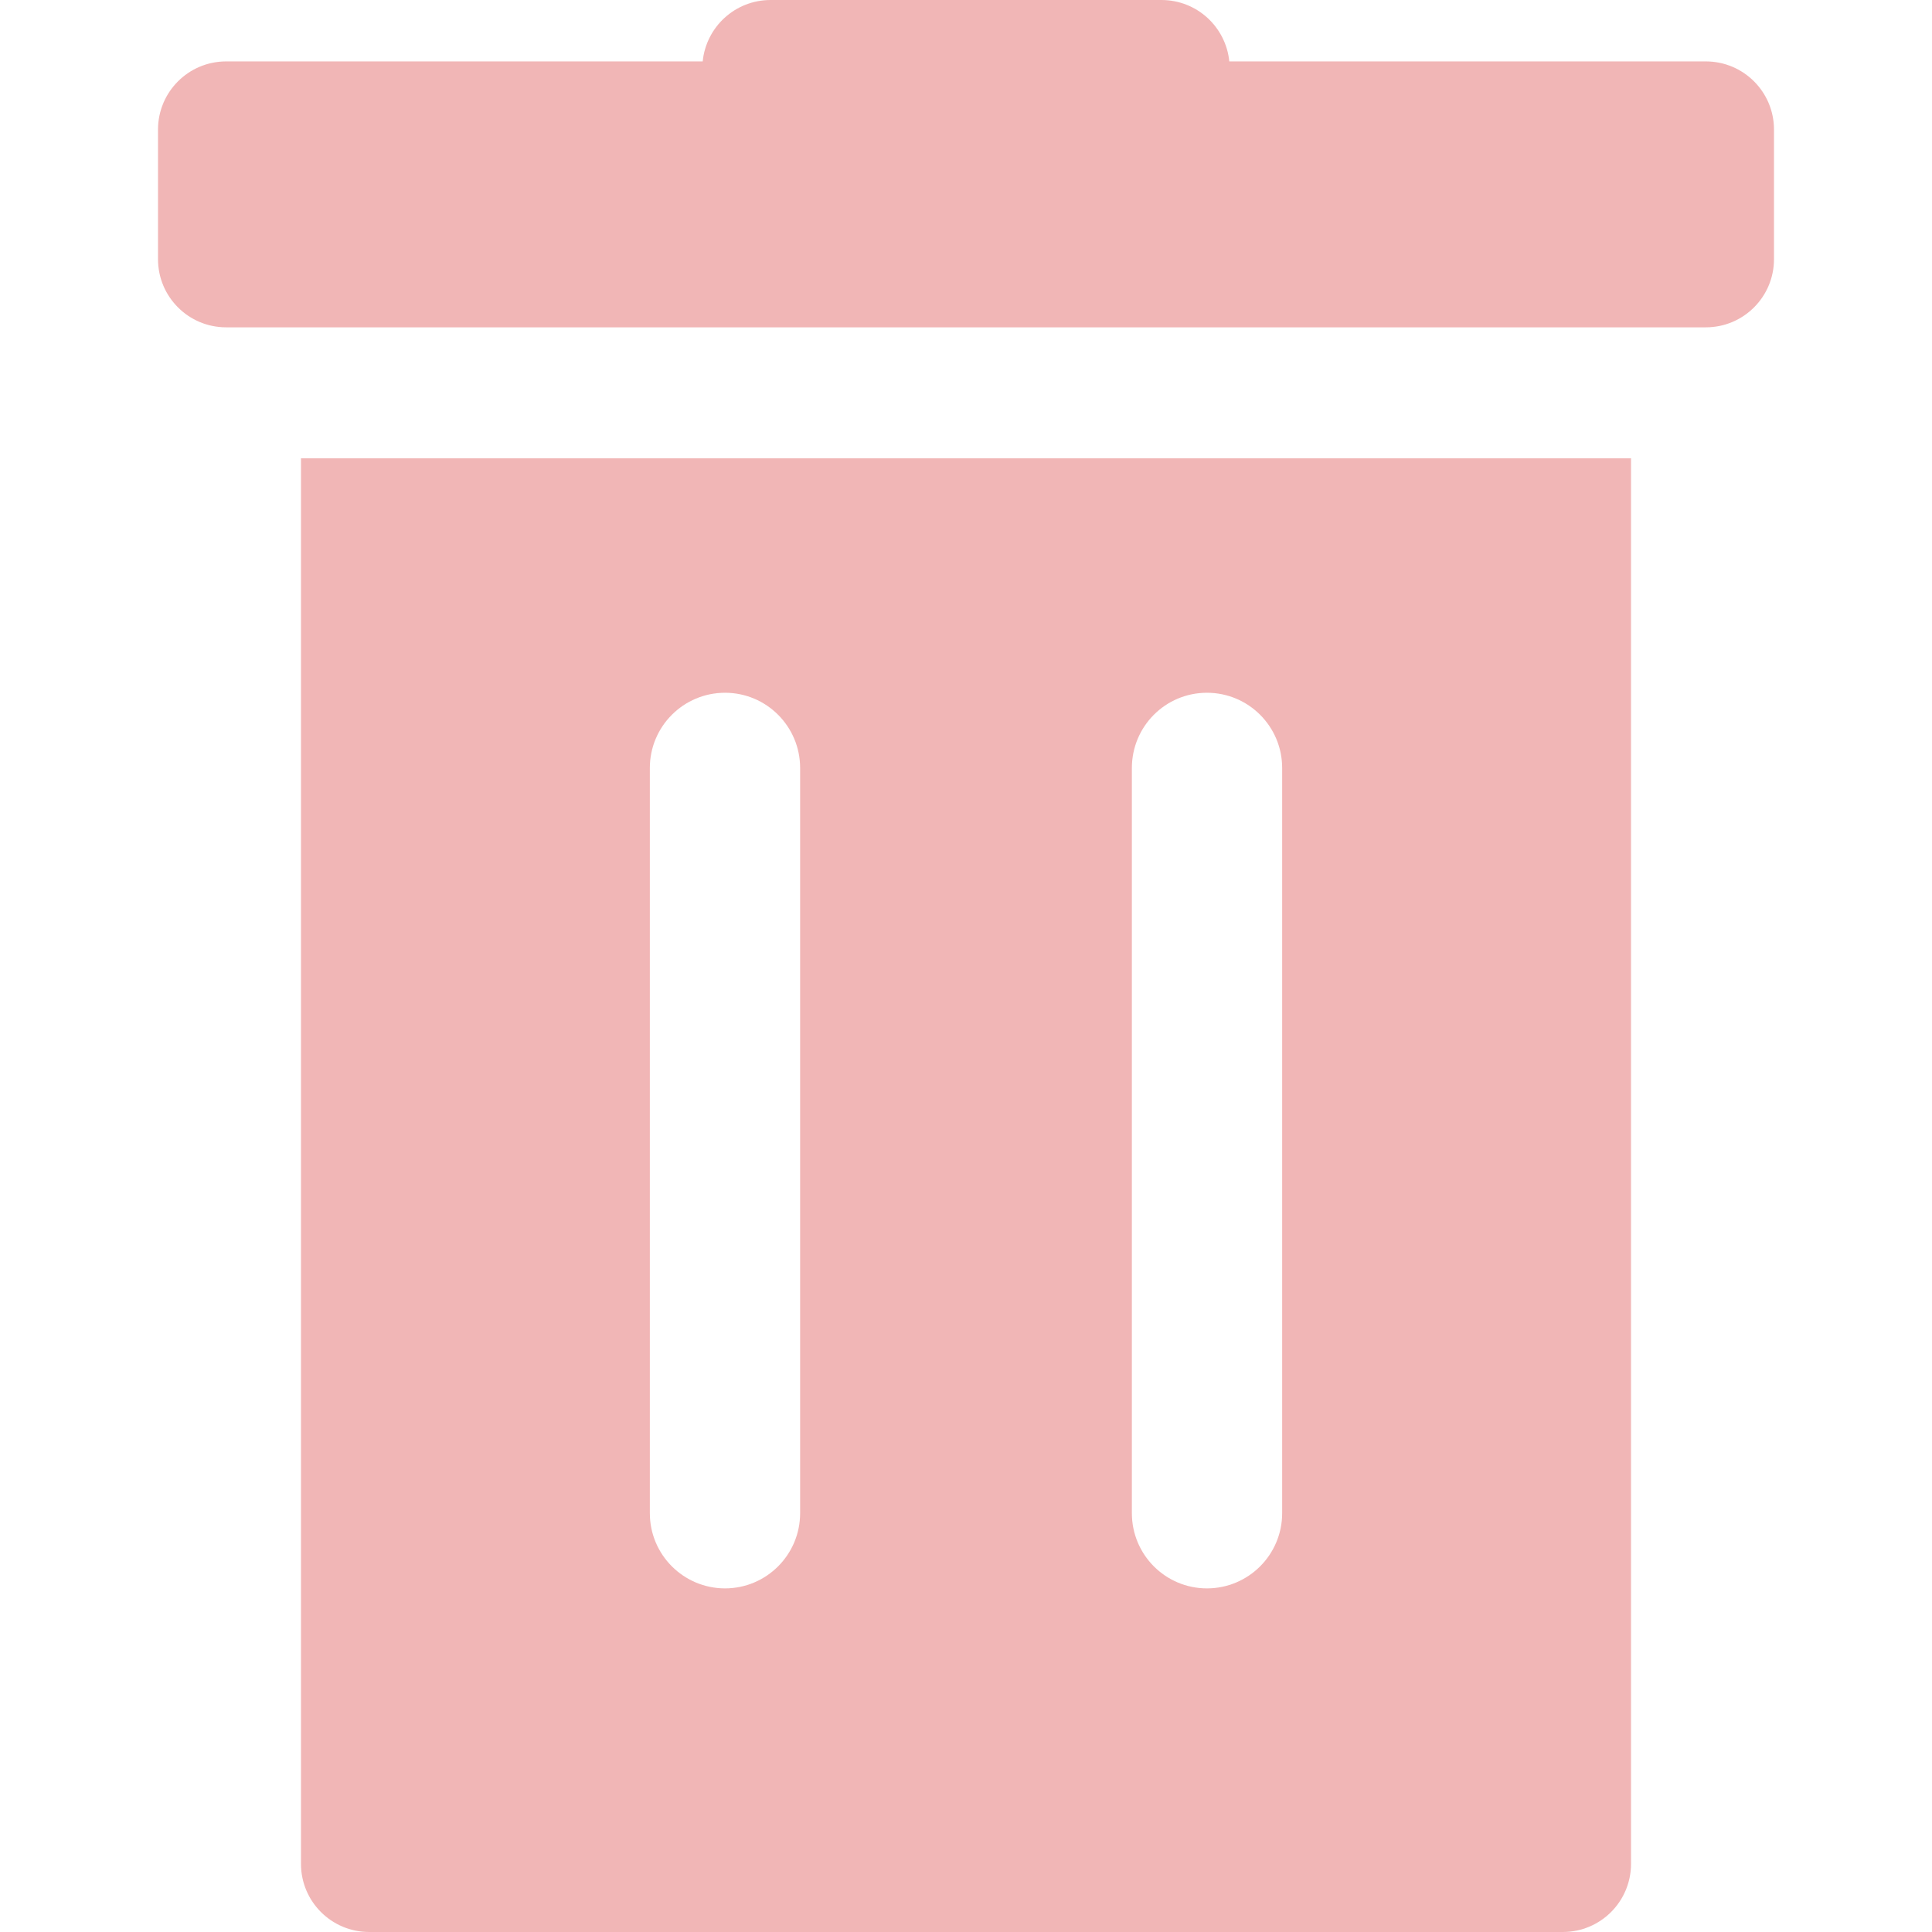 <svg width="14" height="14" viewBox="0 0 14 14" fill="none" xmlns="http://www.w3.org/2000/svg">
<path d="M12.361 0.445H8.908C8.883 0.195 8.673 0 8.416 0H5.584C5.327 0 5.117 0.195 5.092 0.445H1.639C1.366 0.445 1.145 0.666 1.145 0.939V1.878C1.145 2.151 1.366 2.372 1.639 2.372H12.361C12.634 2.372 12.855 2.151 12.855 1.878V0.939C12.855 0.666 12.634 0.445 12.361 0.445Z" fill="#E46F6F" fill-opacity="0.5"/>
<path d="M2.181 3.321V13.506C2.181 13.779 2.402 14 2.675 14H11.325C11.598 14 11.819 13.779 11.819 13.506V3.321H2.181ZM5.798 10.965C5.798 11.266 5.554 11.51 5.254 11.51C4.953 11.51 4.709 11.266 4.709 10.965V5.565C4.709 5.264 4.953 5.02 5.254 5.02C5.554 5.02 5.798 5.264 5.798 5.565V10.965ZM9.291 10.965C9.291 11.266 9.047 11.51 8.746 11.51C8.445 11.51 8.202 11.266 8.202 10.965V5.565C8.202 5.264 8.445 5.02 8.746 5.02C9.047 5.02 9.291 5.264 9.291 5.565V10.965Z" fill="#E46F6F" fill-opacity="0.5"/>
</svg>
